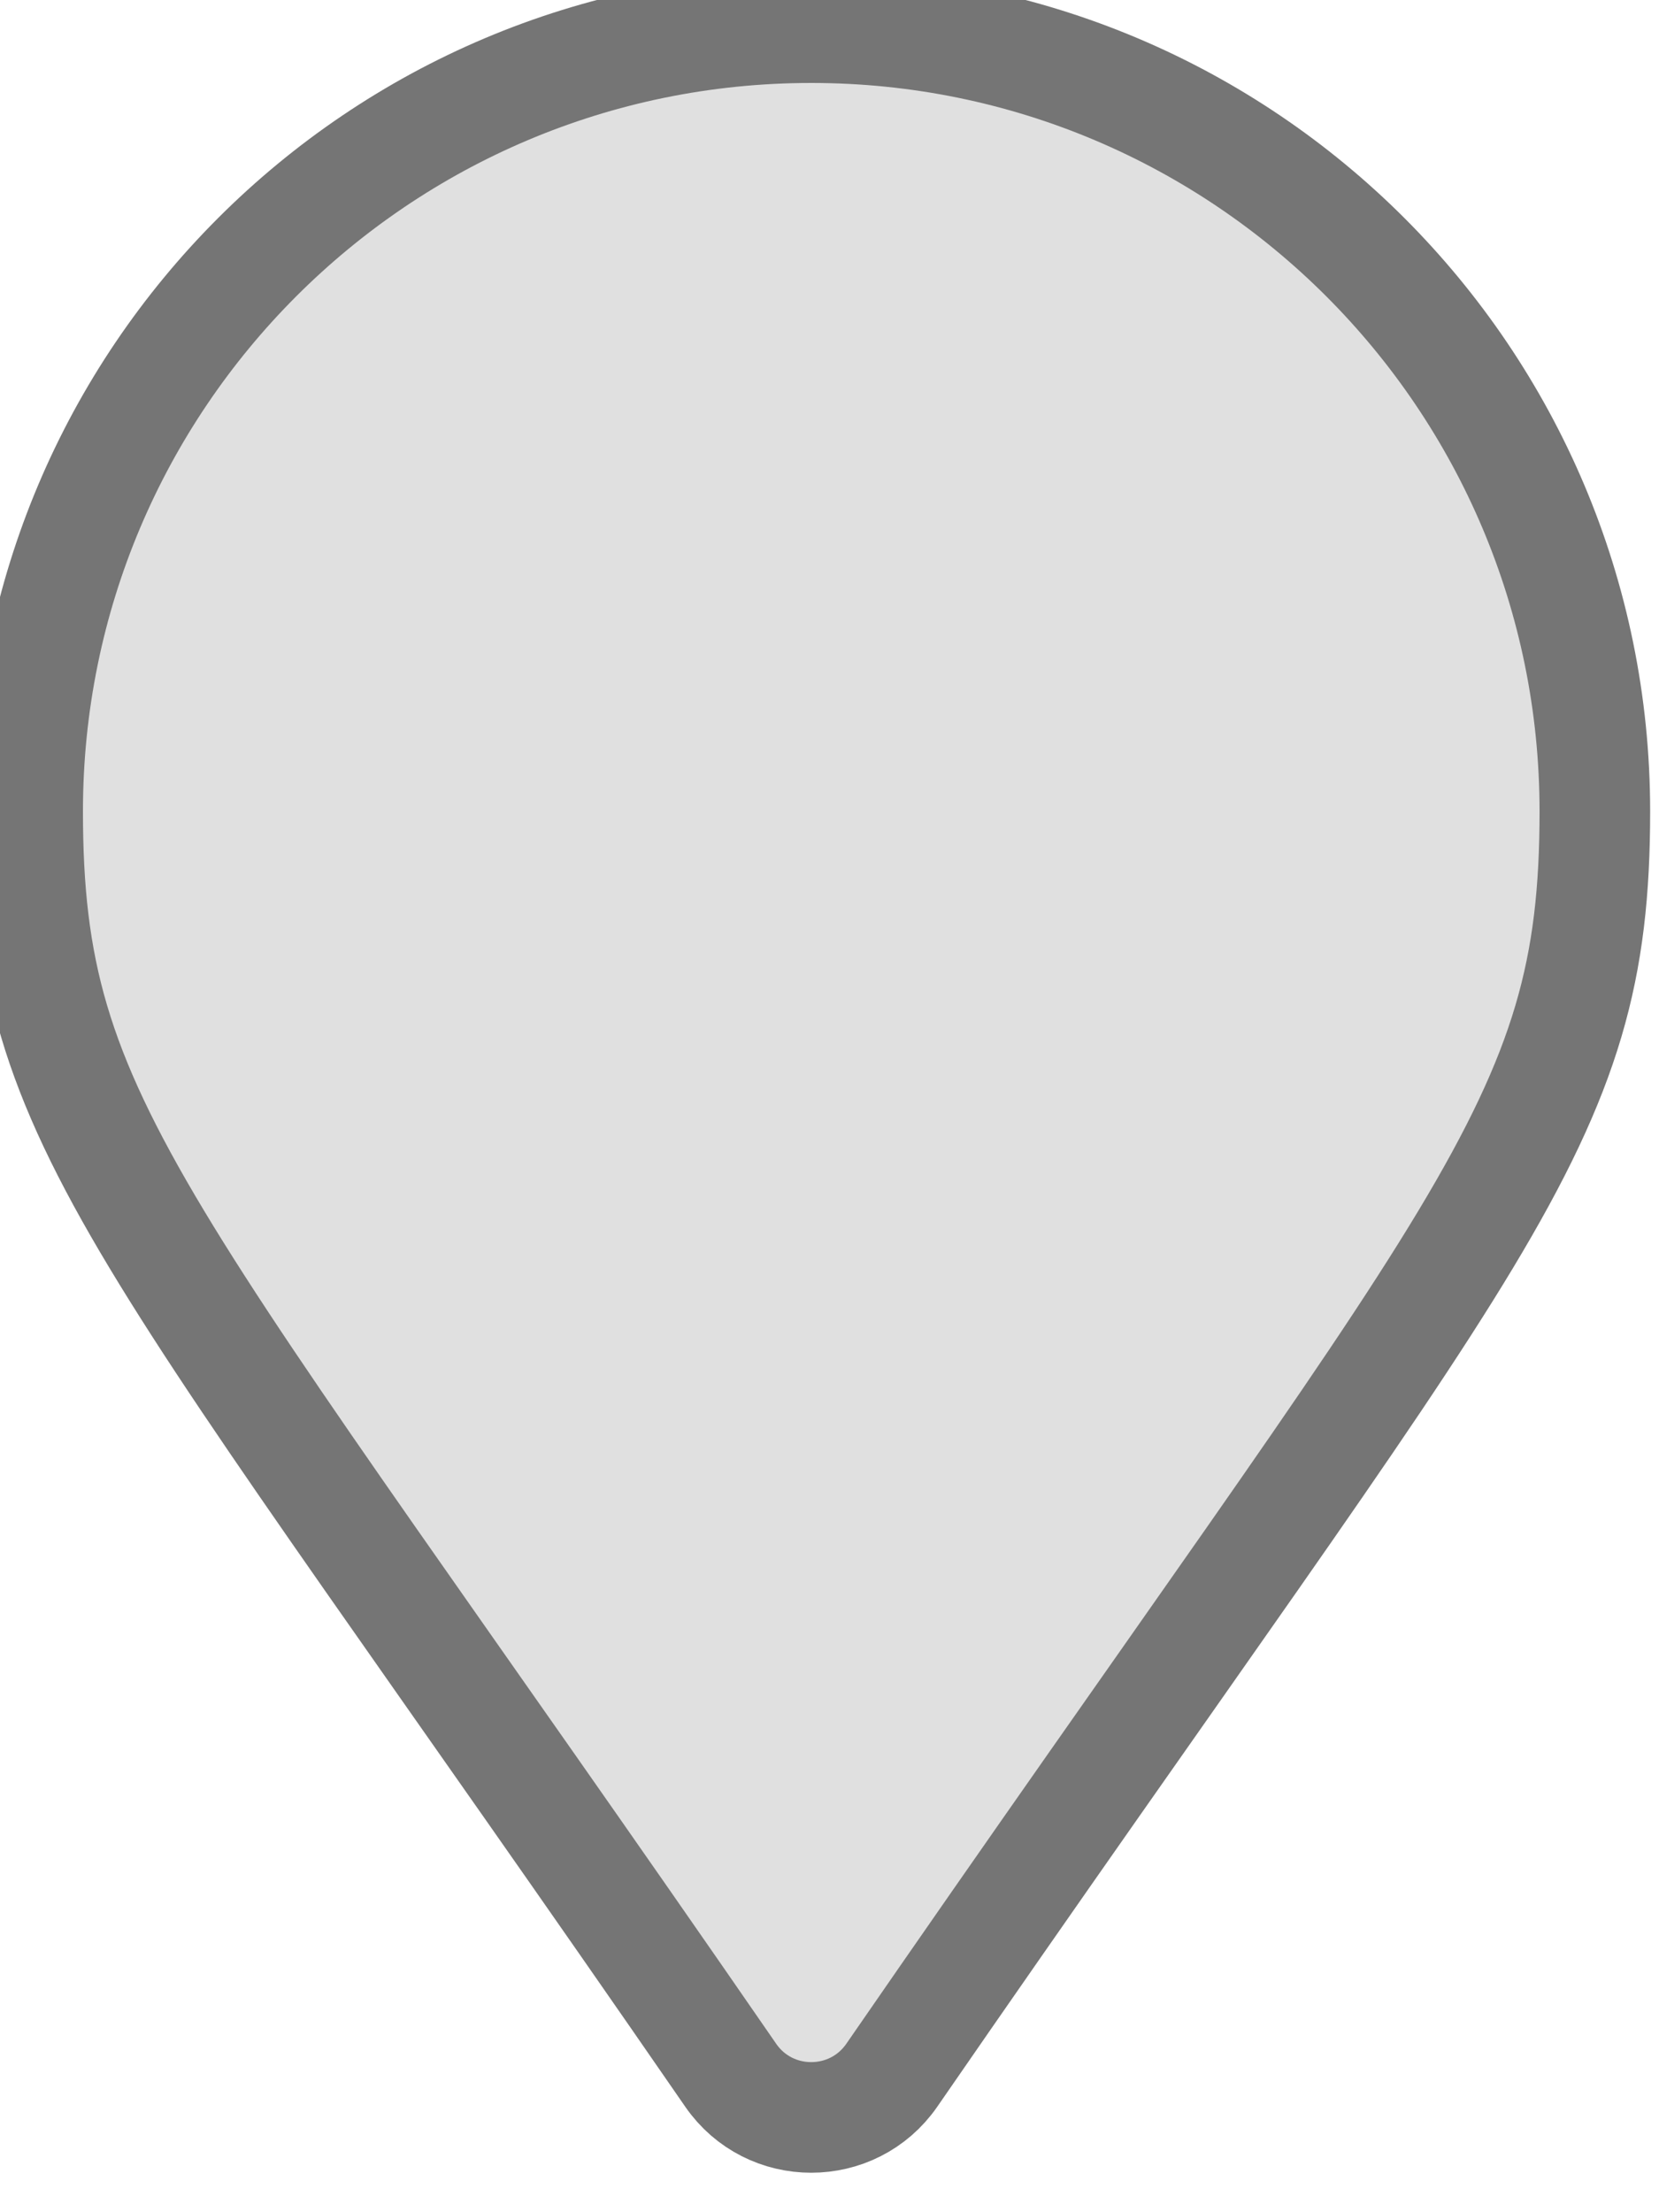 <svg width="30" height="40" viewBox="0 0 30 40" fill="none" xmlns="http://www.w3.org/2000/svg">
<g transform="translate(0.5 0.5)">
<path d="M12.714 37.024C1.99 21.479 0 19.883 0 14.17C0 6.344 6.344 0 14.17 0C21.996 0 28.34 6.344 28.34 14.17C28.34 19.883 26.349 21.479 15.626 37.024C14.922 38.04 13.417 38.04 12.714 37.024Z" fill="#E0E0E0" stroke="#757575" stroke-width="2"/>
</g>
</svg>
